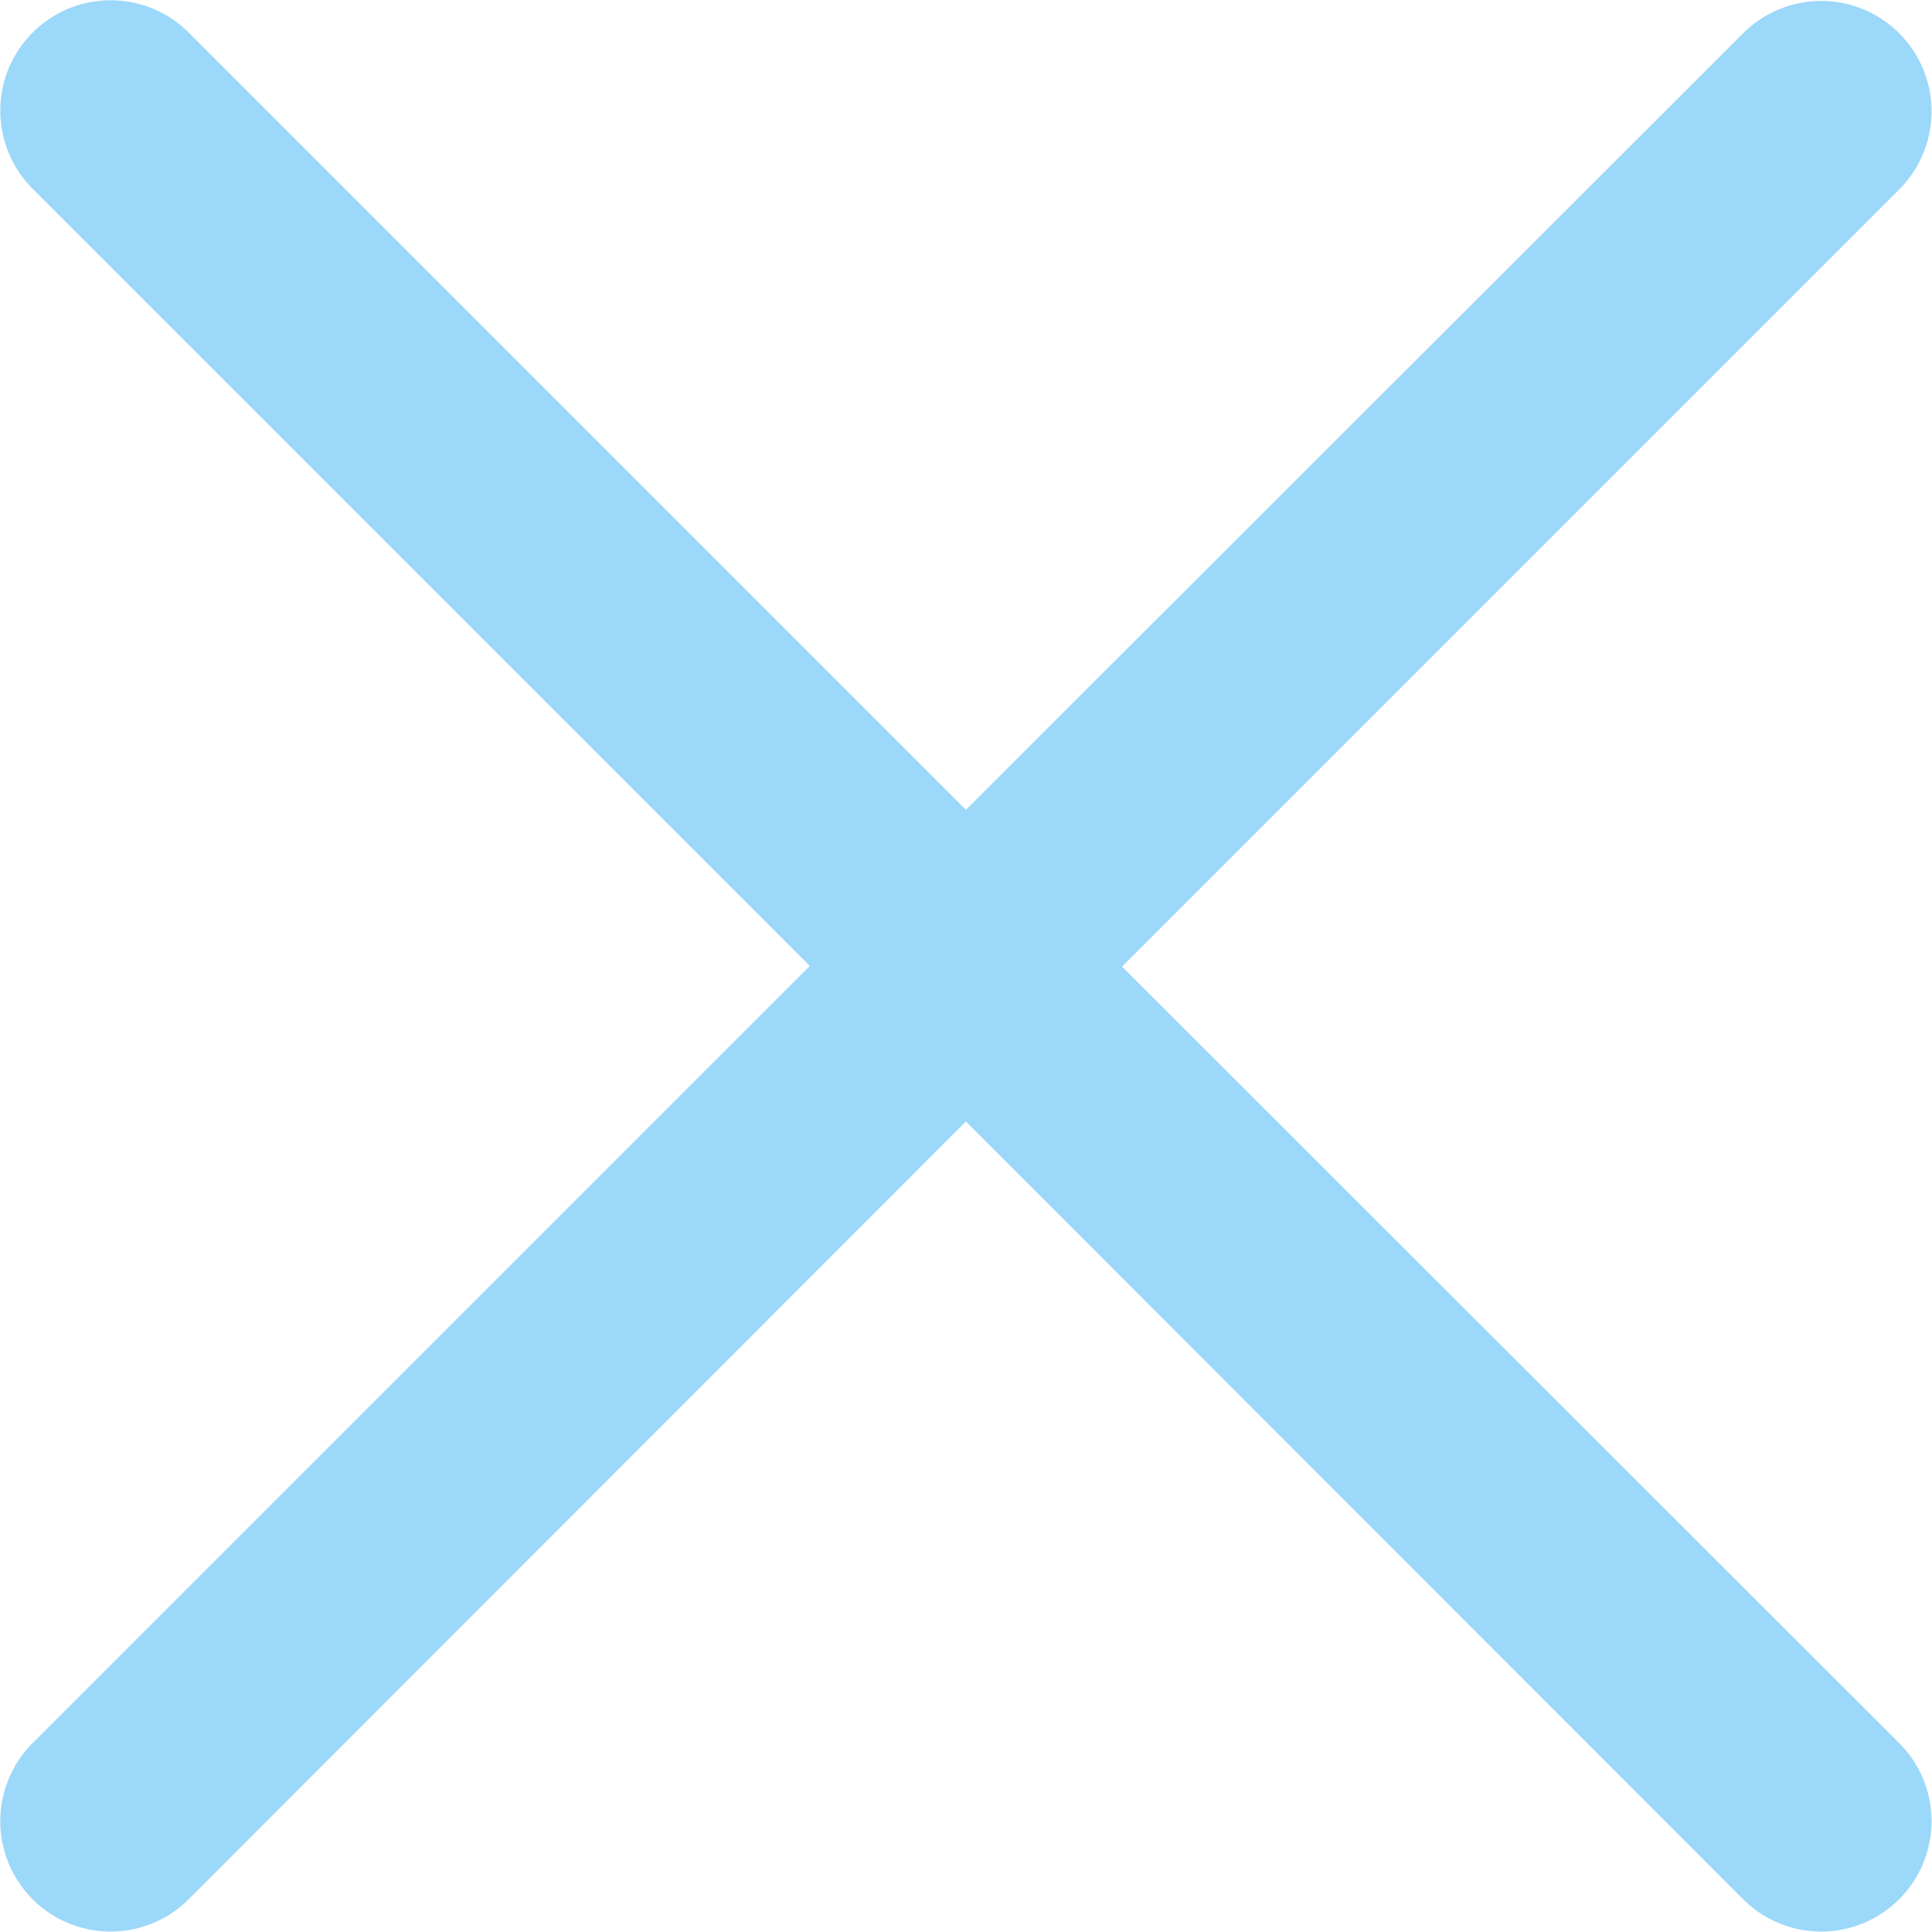 <svg xmlns="http://www.w3.org/2000/svg" width="11.139" height="11.139" viewBox="0 0 11.139 11.139">
  <path id="close_FILL0_wght400_GRAD0_opsz48" d="M16.519,17.416,12.038,21.9a.634.634,0,1,1-.9-.9l4.481-4.481-4.481-4.481a.634.634,0,1,1,.9-.9l4.481,4.481L21,11.142a.634.634,0,1,1,.9.9l-4.481,4.481L21.9,21a.634.634,0,1,1-.9.9Z" transform="translate(-10.95 -10.95)" fill="#9cd8f9"/>
</svg>
